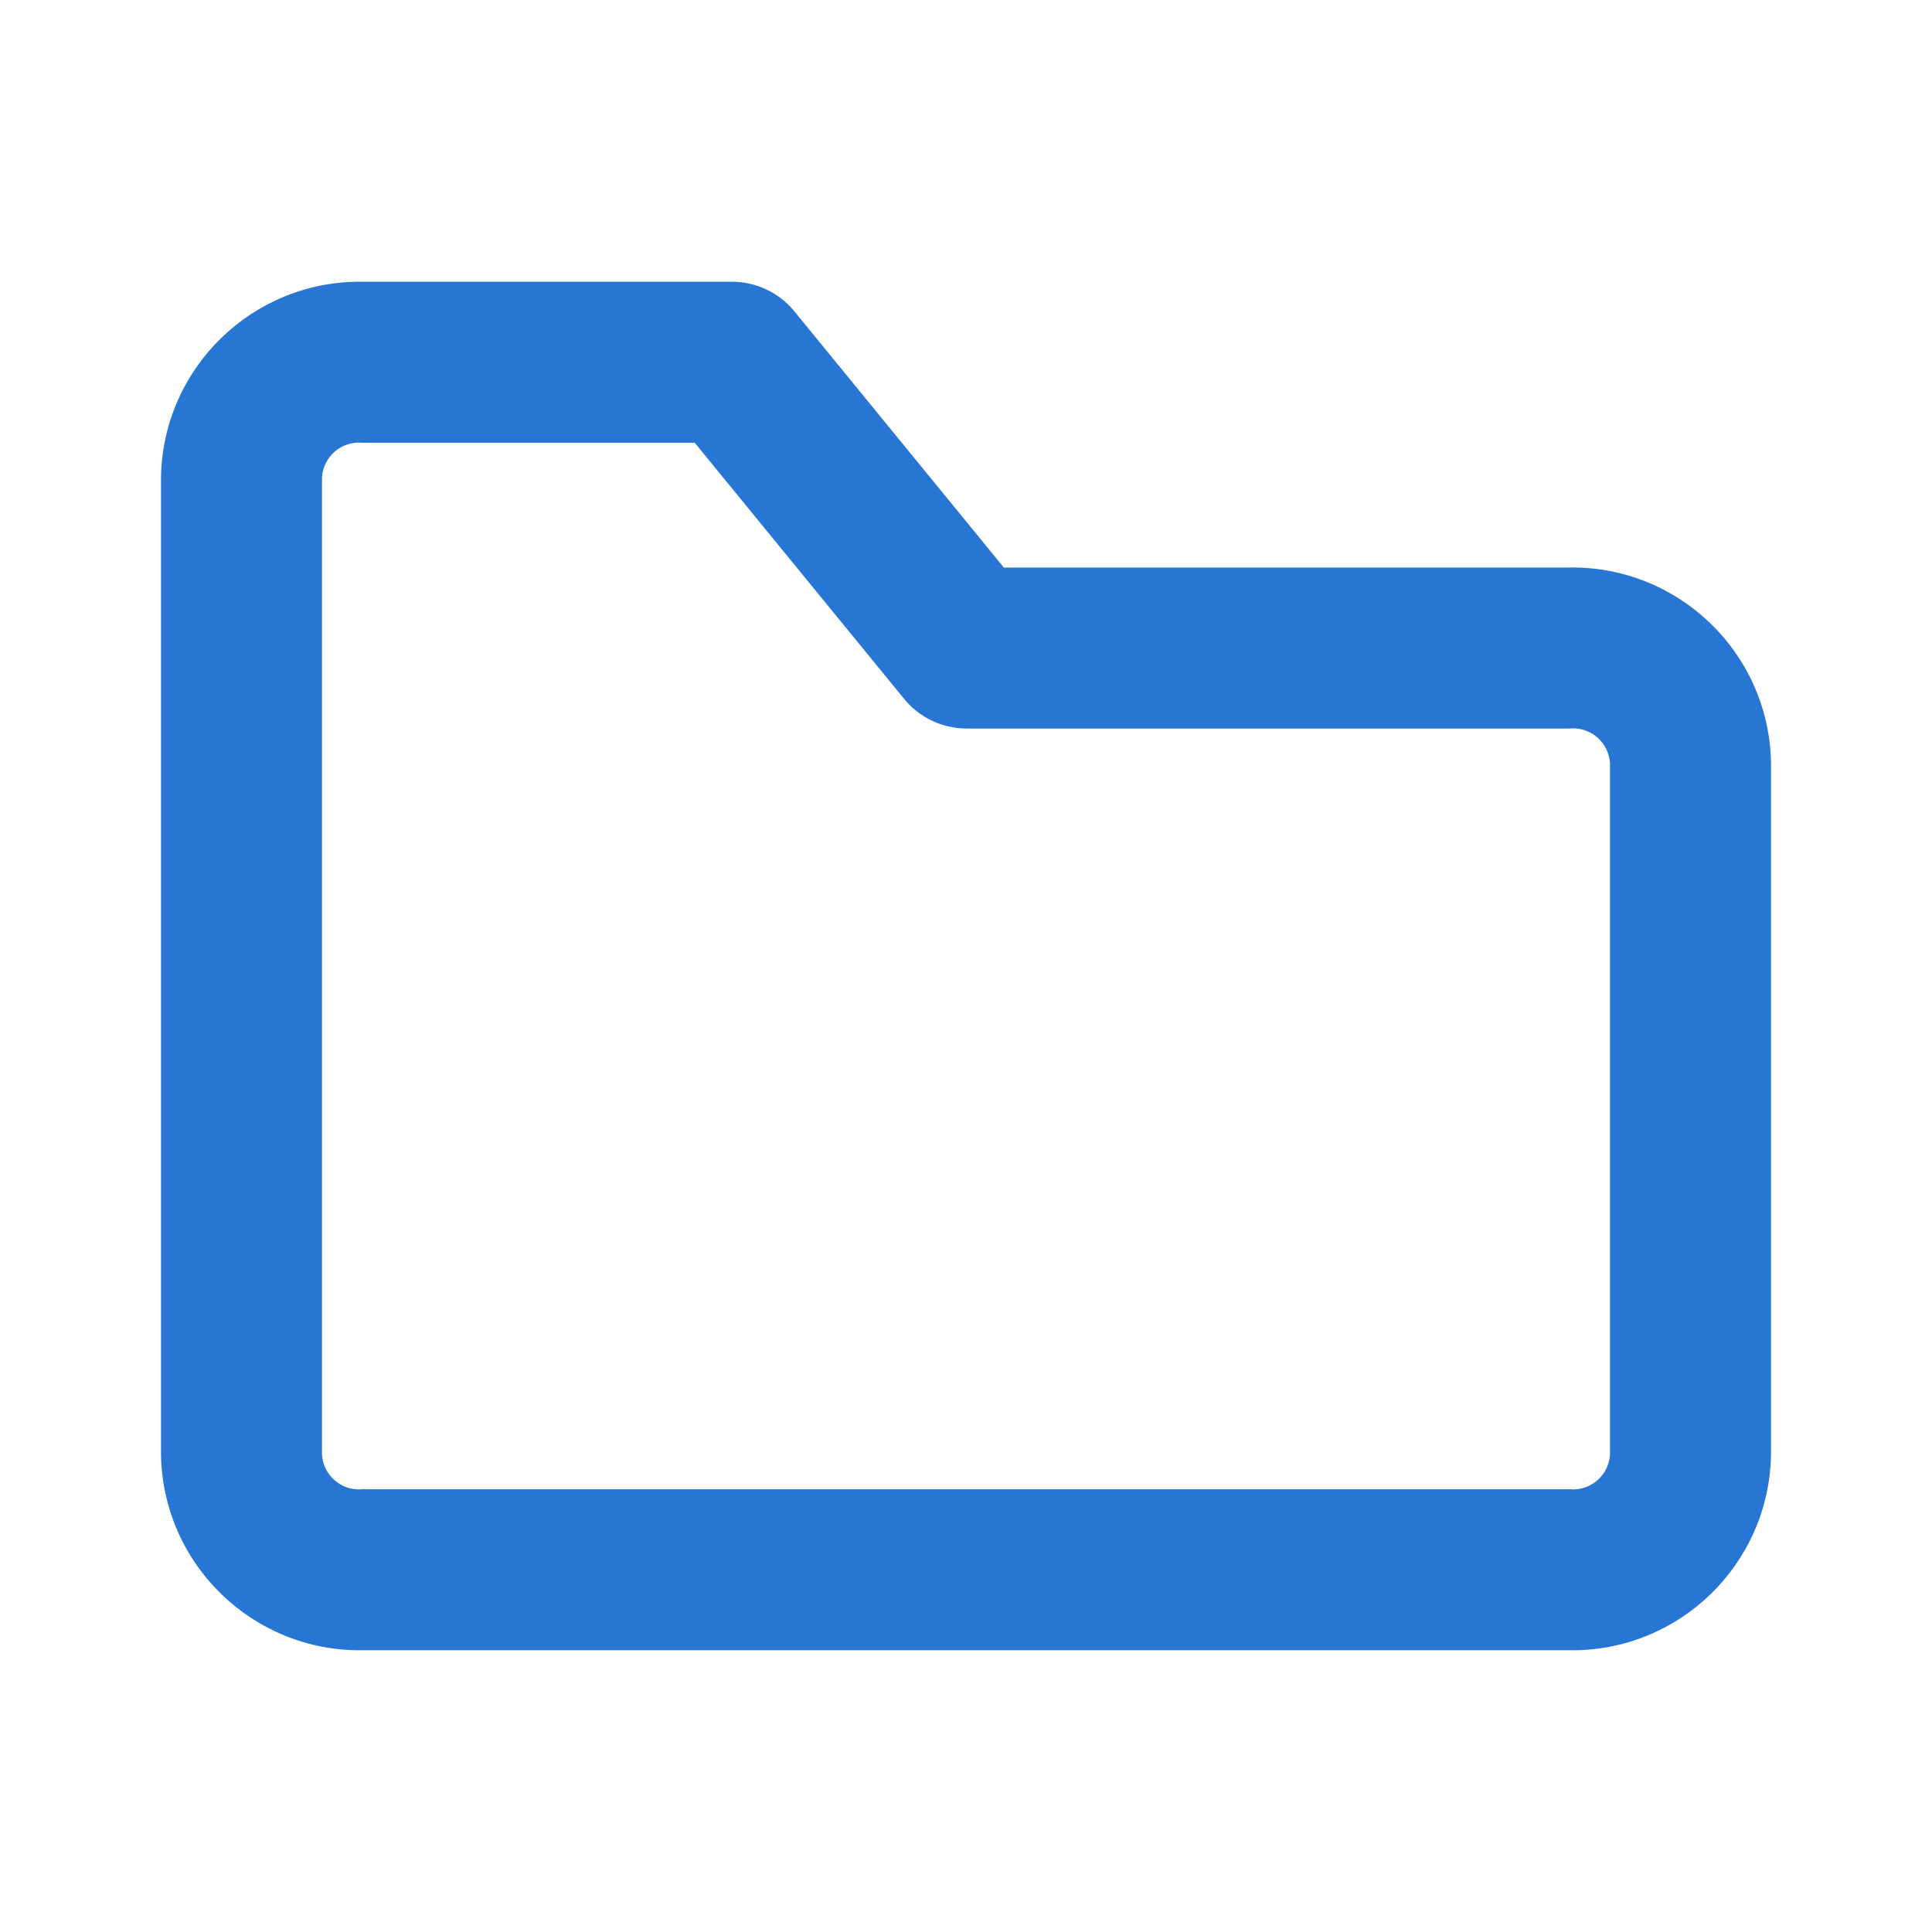 <?xml version="1.0" encoding="UTF-8"?>
<svg width="24px" height="24px" viewBox="0 0 24 24" version="1.1" xmlns="http://www.w3.org/2000/svg" xmlns:xlink="http://www.w3.org/1999/xlink">
    <title>Icon/Folder/Line</title>
    <g id="Icon/Folder/Line" stroke="none" stroke-width="1" fill="none" fill-rule="evenodd">
        <polygon id="24pt-Bounding-Box" opacity="0" fill-rule="nonzero" points="0 0 24 0 24 24 0 24"></polygon>
        <path d="M19.5,20.5 L4.5,20.5 L4.5,20.5 C3.14,20.517 2.022,19.43 2,18.07 L2,5.93 L2,5.93 C2.022,4.57 3.14,3.483 4.5,3.5 L9.1,3.5 L9.1,3.5 C9.399,3.502 9.682,3.638 9.87,3.87 L12.47,7.05 L19.47,7.05 L19.47,7.05 C20.834,7.017 21.966,8.095 22,9.459 C22,9.466 22,9.473 22,9.48 L22,18.07 L22,18.07 C21.978,19.43 20.86,20.517 19.5,20.5 L19.5,20.5 Z M4,13.76 L4,18.07 L4,18.07 C4.016,18.324 4.234,18.517 4.487,18.501 C4.492,18.501 4.496,18.5 4.5,18.5 L19.5,18.5 L19.5,18.5 C19.753,18.523 19.976,18.336 19.999,18.083 C19.999,18.078 20,18.074 20,18.07 L20,9.48 L20,9.48 C19.984,9.226 19.766,9.033 19.513,9.049 C19.508,9.049 19.504,9.05 19.5,9.05 L12,9.05 L12,9.05 C11.701,9.048 11.418,8.912 11.23,8.68 L8.63,5.5 L4.5,5.5 L4.5,5.5 C4.247,5.477 4.024,5.664 4.001,5.917 C4.001,5.922 4,5.926 4,5.93 L4,13.76 Z" id="Fill" fill="#2876D3"></path>
    </g>
</svg>